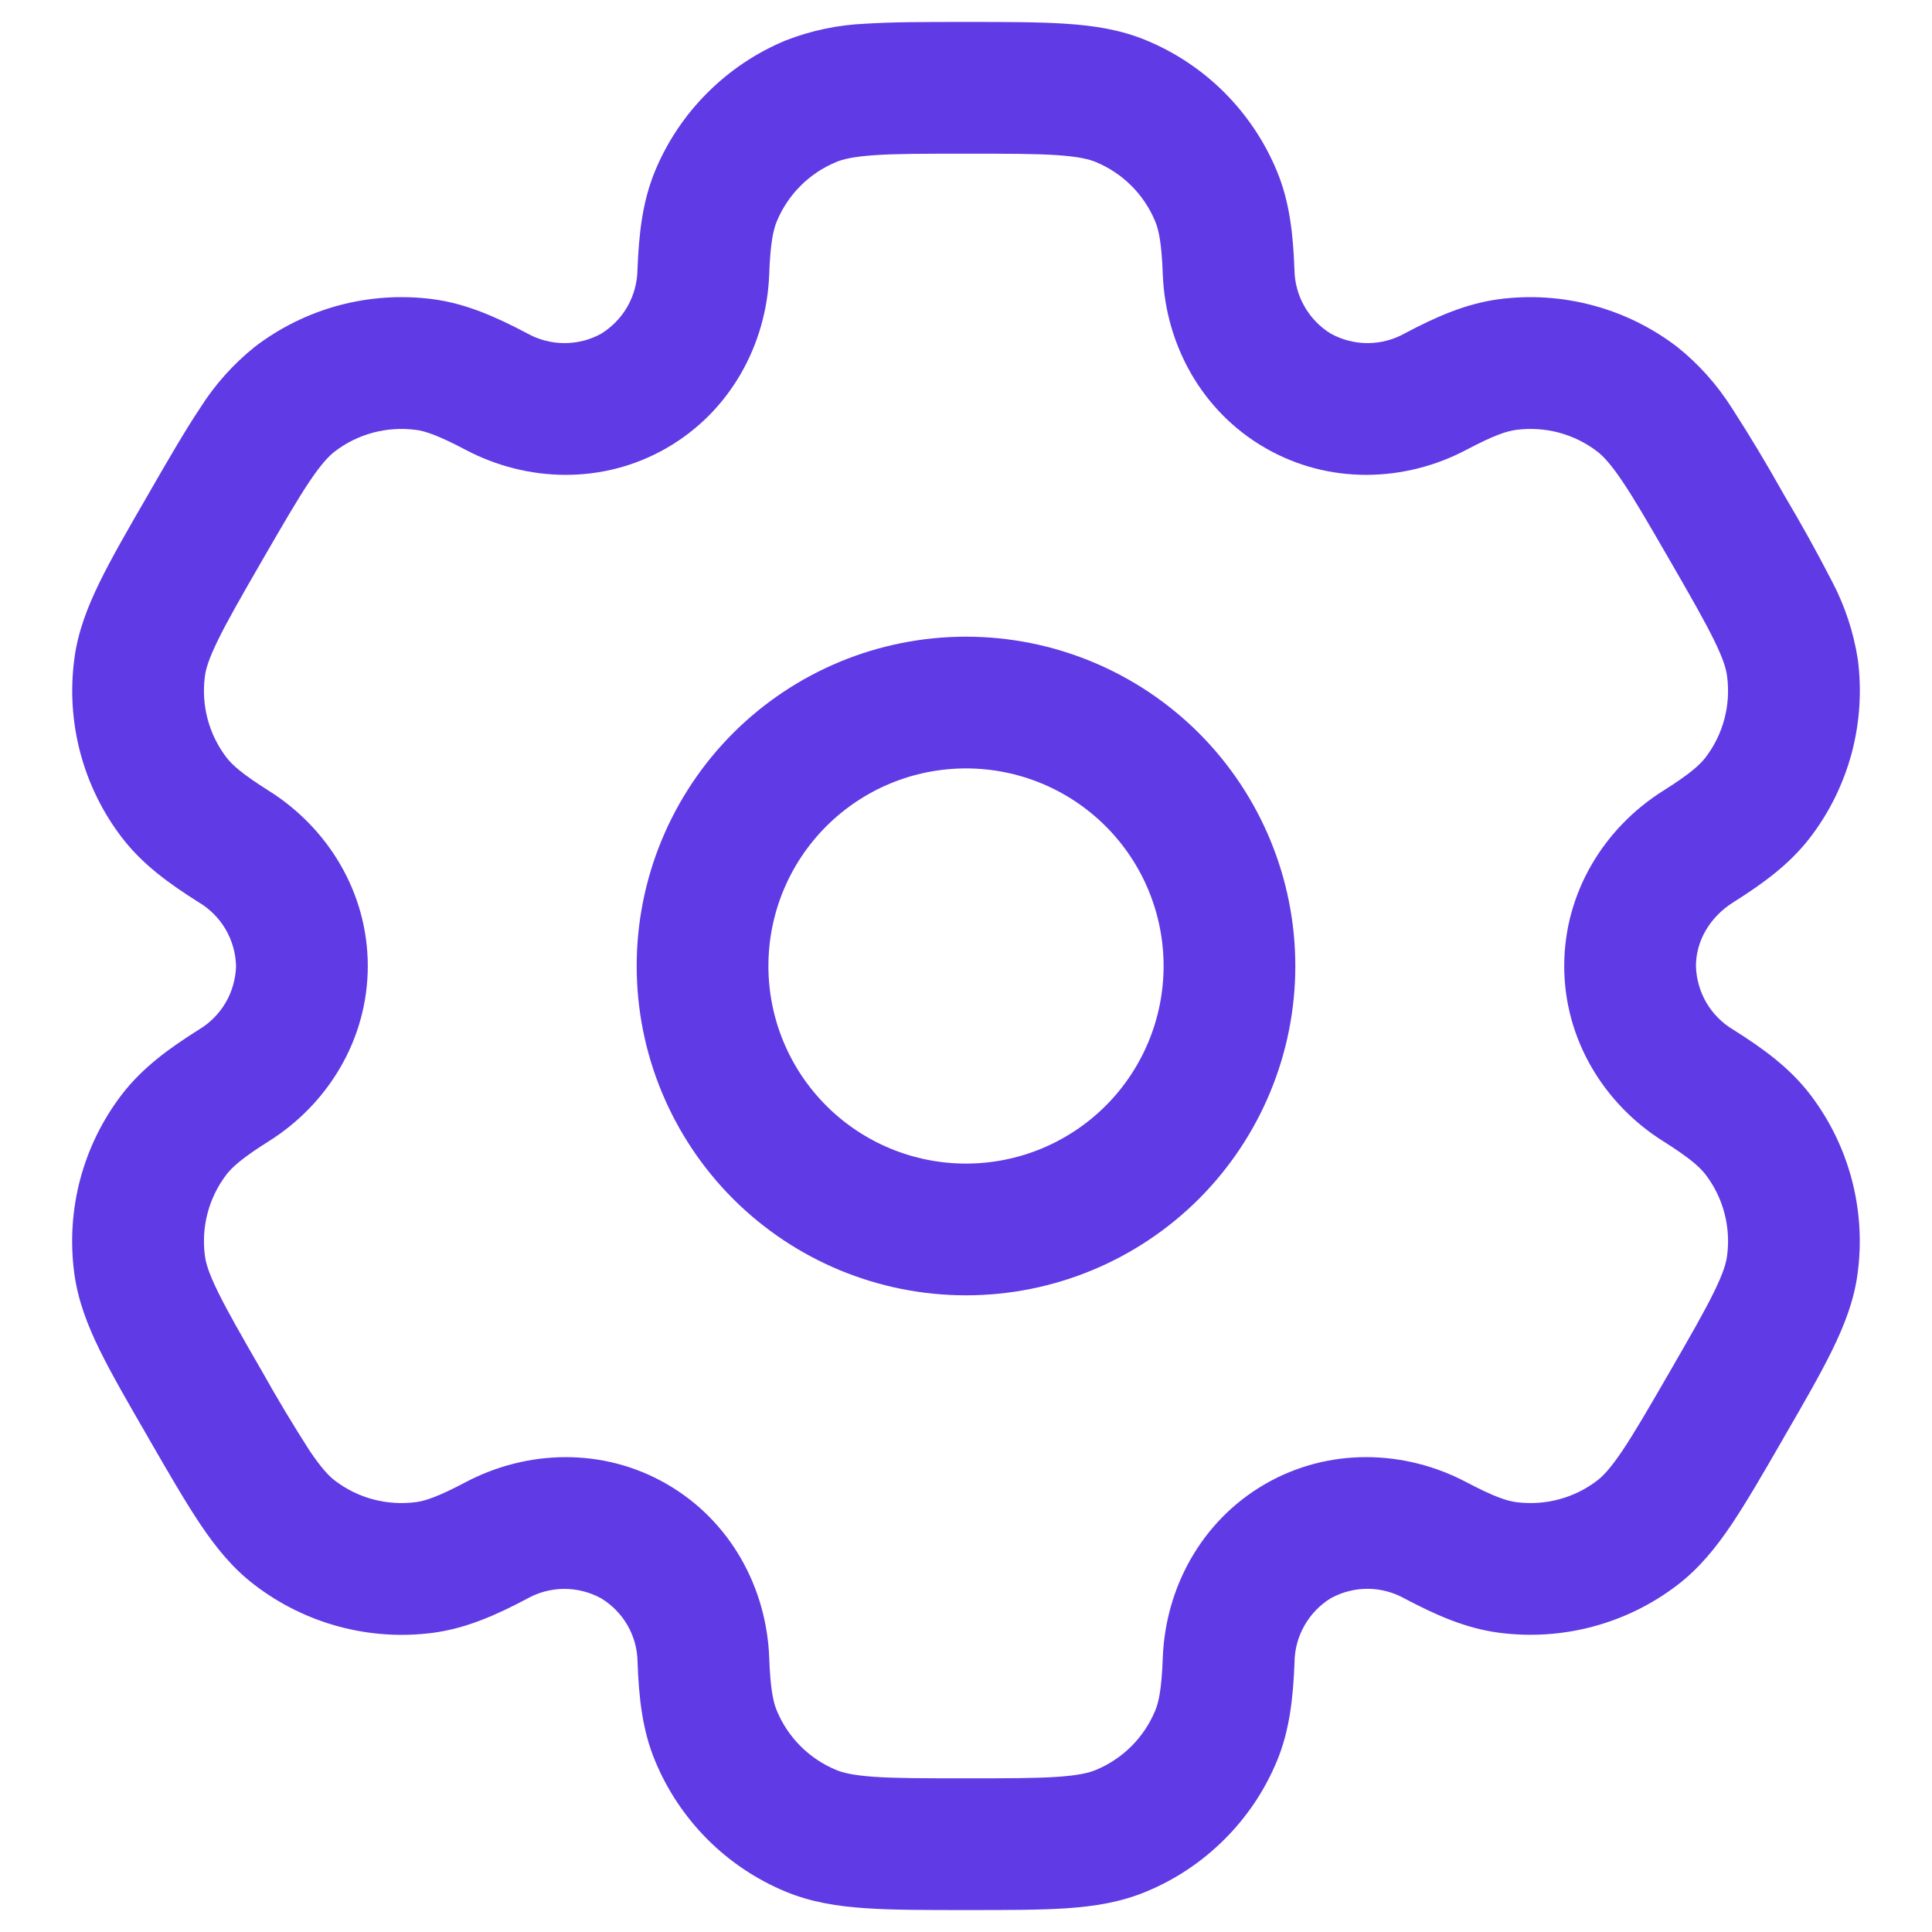 <svg width="22" height="22" viewBox="0 0 22 22" fill="none" xmlns="http://www.w3.org/2000/svg">
<path fill-rule="evenodd" clip-rule="evenodd" d="M11 7.25C10.005 7.25 9.052 7.645 8.348 8.348C7.645 9.052 7.25 10.005 7.25 11C7.25 11.995 7.645 12.948 8.348 13.652C9.052 14.355 10.005 14.75 11 14.75C11.995 14.75 12.948 14.355 13.652 13.652C14.355 12.948 14.75 11.995 14.75 11C14.75 10.005 14.355 9.052 13.652 8.348C12.948 7.645 11.995 7.25 11 7.25ZM8.75 11C8.75 10.403 8.987 9.831 9.409 9.409C9.831 8.987 10.403 8.75 11 8.75C11.597 8.75 12.169 8.987 12.591 9.409C13.013 9.831 13.25 10.403 13.25 11C13.25 11.597 13.013 12.169 12.591 12.591C12.169 13.013 11.597 13.25 11 13.25C10.403 13.25 9.831 13.013 9.409 12.591C8.987 12.169 8.75 11.597 8.75 11Z" fill="#603AE5"/>
<path fill-rule="evenodd" clip-rule="evenodd" d="M10.975 0.25C10.53 0.25 10.159 0.25 9.855 0.27C9.544 0.283 9.238 0.347 8.948 0.46C8.614 0.598 8.311 0.801 8.056 1.056C7.8 1.311 7.597 1.614 7.459 1.948C7.314 2.298 7.275 2.668 7.259 3.07C7.257 3.217 7.218 3.361 7.146 3.489C7.073 3.617 6.969 3.724 6.844 3.801C6.715 3.872 6.57 3.908 6.423 3.907C6.276 3.906 6.131 3.868 6.003 3.796C5.647 3.608 5.307 3.457 4.931 3.407C4.573 3.36 4.209 3.384 3.86 3.477C3.511 3.571 3.184 3.732 2.898 3.952C2.656 4.147 2.447 4.38 2.281 4.643C2.111 4.897 1.925 5.218 1.703 5.603L1.678 5.647C1.455 6.032 1.27 6.353 1.136 6.627C0.996 6.913 0.886 7.195 0.846 7.507C0.751 8.23 0.946 8.961 1.39 9.54C1.621 9.841 1.922 10.06 2.262 10.274C2.389 10.349 2.494 10.455 2.569 10.582C2.643 10.709 2.684 10.853 2.688 11C2.684 11.147 2.643 11.291 2.569 11.418C2.494 11.545 2.389 11.651 2.262 11.726C1.922 11.94 1.622 12.159 1.39 12.46C1.17 12.746 1.009 13.073 0.915 13.422C0.822 13.771 0.798 14.135 0.845 14.493C0.886 14.805 0.995 15.087 1.135 15.373C1.27 15.647 1.455 15.968 1.678 16.353L1.703 16.397C1.925 16.782 2.111 17.103 2.281 17.357C2.458 17.62 2.648 17.857 2.898 18.047C3.184 18.267 3.511 18.428 3.86 18.522C4.209 18.616 4.573 18.64 4.931 18.593C5.307 18.543 5.647 18.393 6.003 18.204C6.131 18.132 6.275 18.094 6.422 18.093C6.569 18.092 6.714 18.129 6.843 18.199C6.969 18.275 7.074 18.382 7.147 18.51C7.22 18.638 7.259 18.783 7.26 18.93C7.275 19.332 7.314 19.702 7.46 20.052C7.598 20.386 7.801 20.689 8.056 20.945C8.311 21.2 8.614 21.403 8.948 21.541C9.238 21.661 9.538 21.708 9.855 21.729C10.159 21.75 10.53 21.75 10.975 21.75H11.025C11.47 21.75 11.841 21.75 12.145 21.73C12.463 21.708 12.762 21.661 13.052 21.54C13.386 21.402 13.689 21.199 13.944 20.944C14.2 20.689 14.403 20.386 14.541 20.052C14.686 19.702 14.725 19.332 14.741 18.93C14.742 18.783 14.781 18.638 14.854 18.51C14.927 18.382 15.03 18.275 15.156 18.198C15.285 18.128 15.43 18.091 15.577 18.092C15.724 18.093 15.869 18.132 15.997 18.204C16.353 18.392 16.693 18.543 17.069 18.592C17.792 18.687 18.523 18.492 19.102 18.048C19.352 17.856 19.542 17.62 19.719 17.357C19.889 17.103 20.075 16.782 20.297 16.397L20.322 16.353C20.545 15.968 20.73 15.647 20.864 15.373C21.004 15.087 21.114 14.804 21.154 14.493C21.249 13.77 21.054 13.039 20.61 12.46C20.379 12.159 20.078 11.94 19.738 11.726C19.611 11.651 19.506 11.545 19.431 11.418C19.357 11.291 19.316 11.147 19.312 11C19.312 10.722 19.464 10.446 19.738 10.274C20.078 10.06 20.378 9.841 20.61 9.54C20.83 9.254 20.991 8.927 21.085 8.578C21.178 8.229 21.202 7.865 21.155 7.507C21.107 7.2 21.009 6.902 20.865 6.627C20.694 6.295 20.513 5.968 20.322 5.647L20.297 5.603C20.114 5.277 19.922 4.957 19.719 4.643C19.553 4.381 19.344 4.147 19.102 3.953C18.816 3.733 18.489 3.571 18.14 3.478C17.791 3.384 17.427 3.36 17.069 3.407C16.693 3.457 16.353 3.607 15.997 3.796C15.869 3.868 15.725 3.906 15.578 3.907C15.431 3.908 15.286 3.871 15.157 3.801C15.031 3.725 14.927 3.617 14.854 3.489C14.781 3.362 14.742 3.217 14.74 3.07C14.725 2.668 14.686 2.298 14.54 1.948C14.402 1.614 14.199 1.311 13.944 1.055C13.689 0.8 13.386 0.597 13.052 0.459C12.762 0.339 12.462 0.292 12.145 0.271C11.841 0.25 11.47 0.25 11.025 0.25H10.975ZM9.522 1.845C9.599 1.813 9.716 1.784 9.957 1.767C10.204 1.75 10.524 1.75 11 1.75C11.476 1.75 11.796 1.75 12.043 1.767C12.284 1.784 12.401 1.813 12.478 1.845C12.785 1.972 13.028 2.215 13.155 2.522C13.195 2.618 13.228 2.769 13.241 3.126C13.271 3.918 13.68 4.681 14.406 5.1C15.132 5.52 15.997 5.492 16.698 5.122C17.014 4.955 17.161 4.908 17.265 4.895C17.594 4.852 17.926 4.94 18.189 5.142C18.255 5.193 18.339 5.28 18.474 5.48C18.613 5.686 18.773 5.963 19.011 6.375C19.249 6.787 19.408 7.065 19.517 7.287C19.624 7.504 19.657 7.62 19.667 7.703C19.71 8.032 19.622 8.364 19.42 8.627C19.356 8.71 19.242 8.814 18.94 9.004C18.268 9.426 17.812 10.162 17.812 11C17.812 11.838 18.268 12.574 18.94 12.996C19.242 13.186 19.356 13.29 19.42 13.373C19.622 13.636 19.71 13.968 19.667 14.297C19.657 14.38 19.623 14.497 19.517 14.713C19.408 14.936 19.249 15.213 19.011 15.625C18.773 16.037 18.612 16.314 18.474 16.52C18.339 16.72 18.255 16.807 18.189 16.858C17.926 17.06 17.594 17.148 17.265 17.105C17.161 17.092 17.015 17.045 16.698 16.878C15.998 16.508 15.132 16.48 14.406 16.899C13.68 17.319 13.271 18.082 13.241 18.874C13.228 19.231 13.195 19.382 13.155 19.478C13.092 19.63 13 19.768 12.884 19.884C12.768 20 12.63 20.092 12.478 20.155C12.401 20.187 12.284 20.216 12.043 20.233C11.796 20.25 11.476 20.25 11 20.25C10.524 20.25 10.204 20.25 9.957 20.233C9.716 20.216 9.599 20.187 9.522 20.155C9.37 20.092 9.232 20 9.116 19.884C9 19.768 8.908 19.63 8.845 19.478C8.805 19.382 8.772 19.231 8.759 18.874C8.729 18.082 8.32 17.319 7.594 16.9C6.868 16.48 6.003 16.508 5.302 16.878C4.986 17.045 4.839 17.092 4.735 17.105C4.406 17.148 4.074 17.06 3.811 16.858C3.745 16.807 3.661 16.72 3.526 16.52C3.338 16.227 3.159 15.929 2.989 15.625C2.751 15.213 2.592 14.935 2.483 14.713C2.376 14.496 2.343 14.38 2.333 14.297C2.29 13.968 2.378 13.636 2.58 13.373C2.644 13.29 2.758 13.186 3.06 12.996C3.732 12.574 4.188 11.838 4.188 11C4.188 10.162 3.732 9.426 3.06 9.004C2.758 8.814 2.644 8.71 2.58 8.627C2.378 8.364 2.29 8.032 2.333 7.703C2.343 7.62 2.377 7.503 2.483 7.287C2.592 7.064 2.751 6.787 2.989 6.375C3.227 5.963 3.388 5.686 3.526 5.48C3.661 5.28 3.745 5.193 3.811 5.142C4.074 4.94 4.406 4.852 4.735 4.895C4.839 4.908 4.985 4.955 5.302 5.122C6.002 5.492 6.868 5.52 7.594 5.1C8.32 4.681 8.729 3.918 8.759 3.126C8.772 2.769 8.805 2.618 8.845 2.522C8.972 2.215 9.215 1.972 9.522 1.845Z" fill="#603AE5"/>
</svg>
